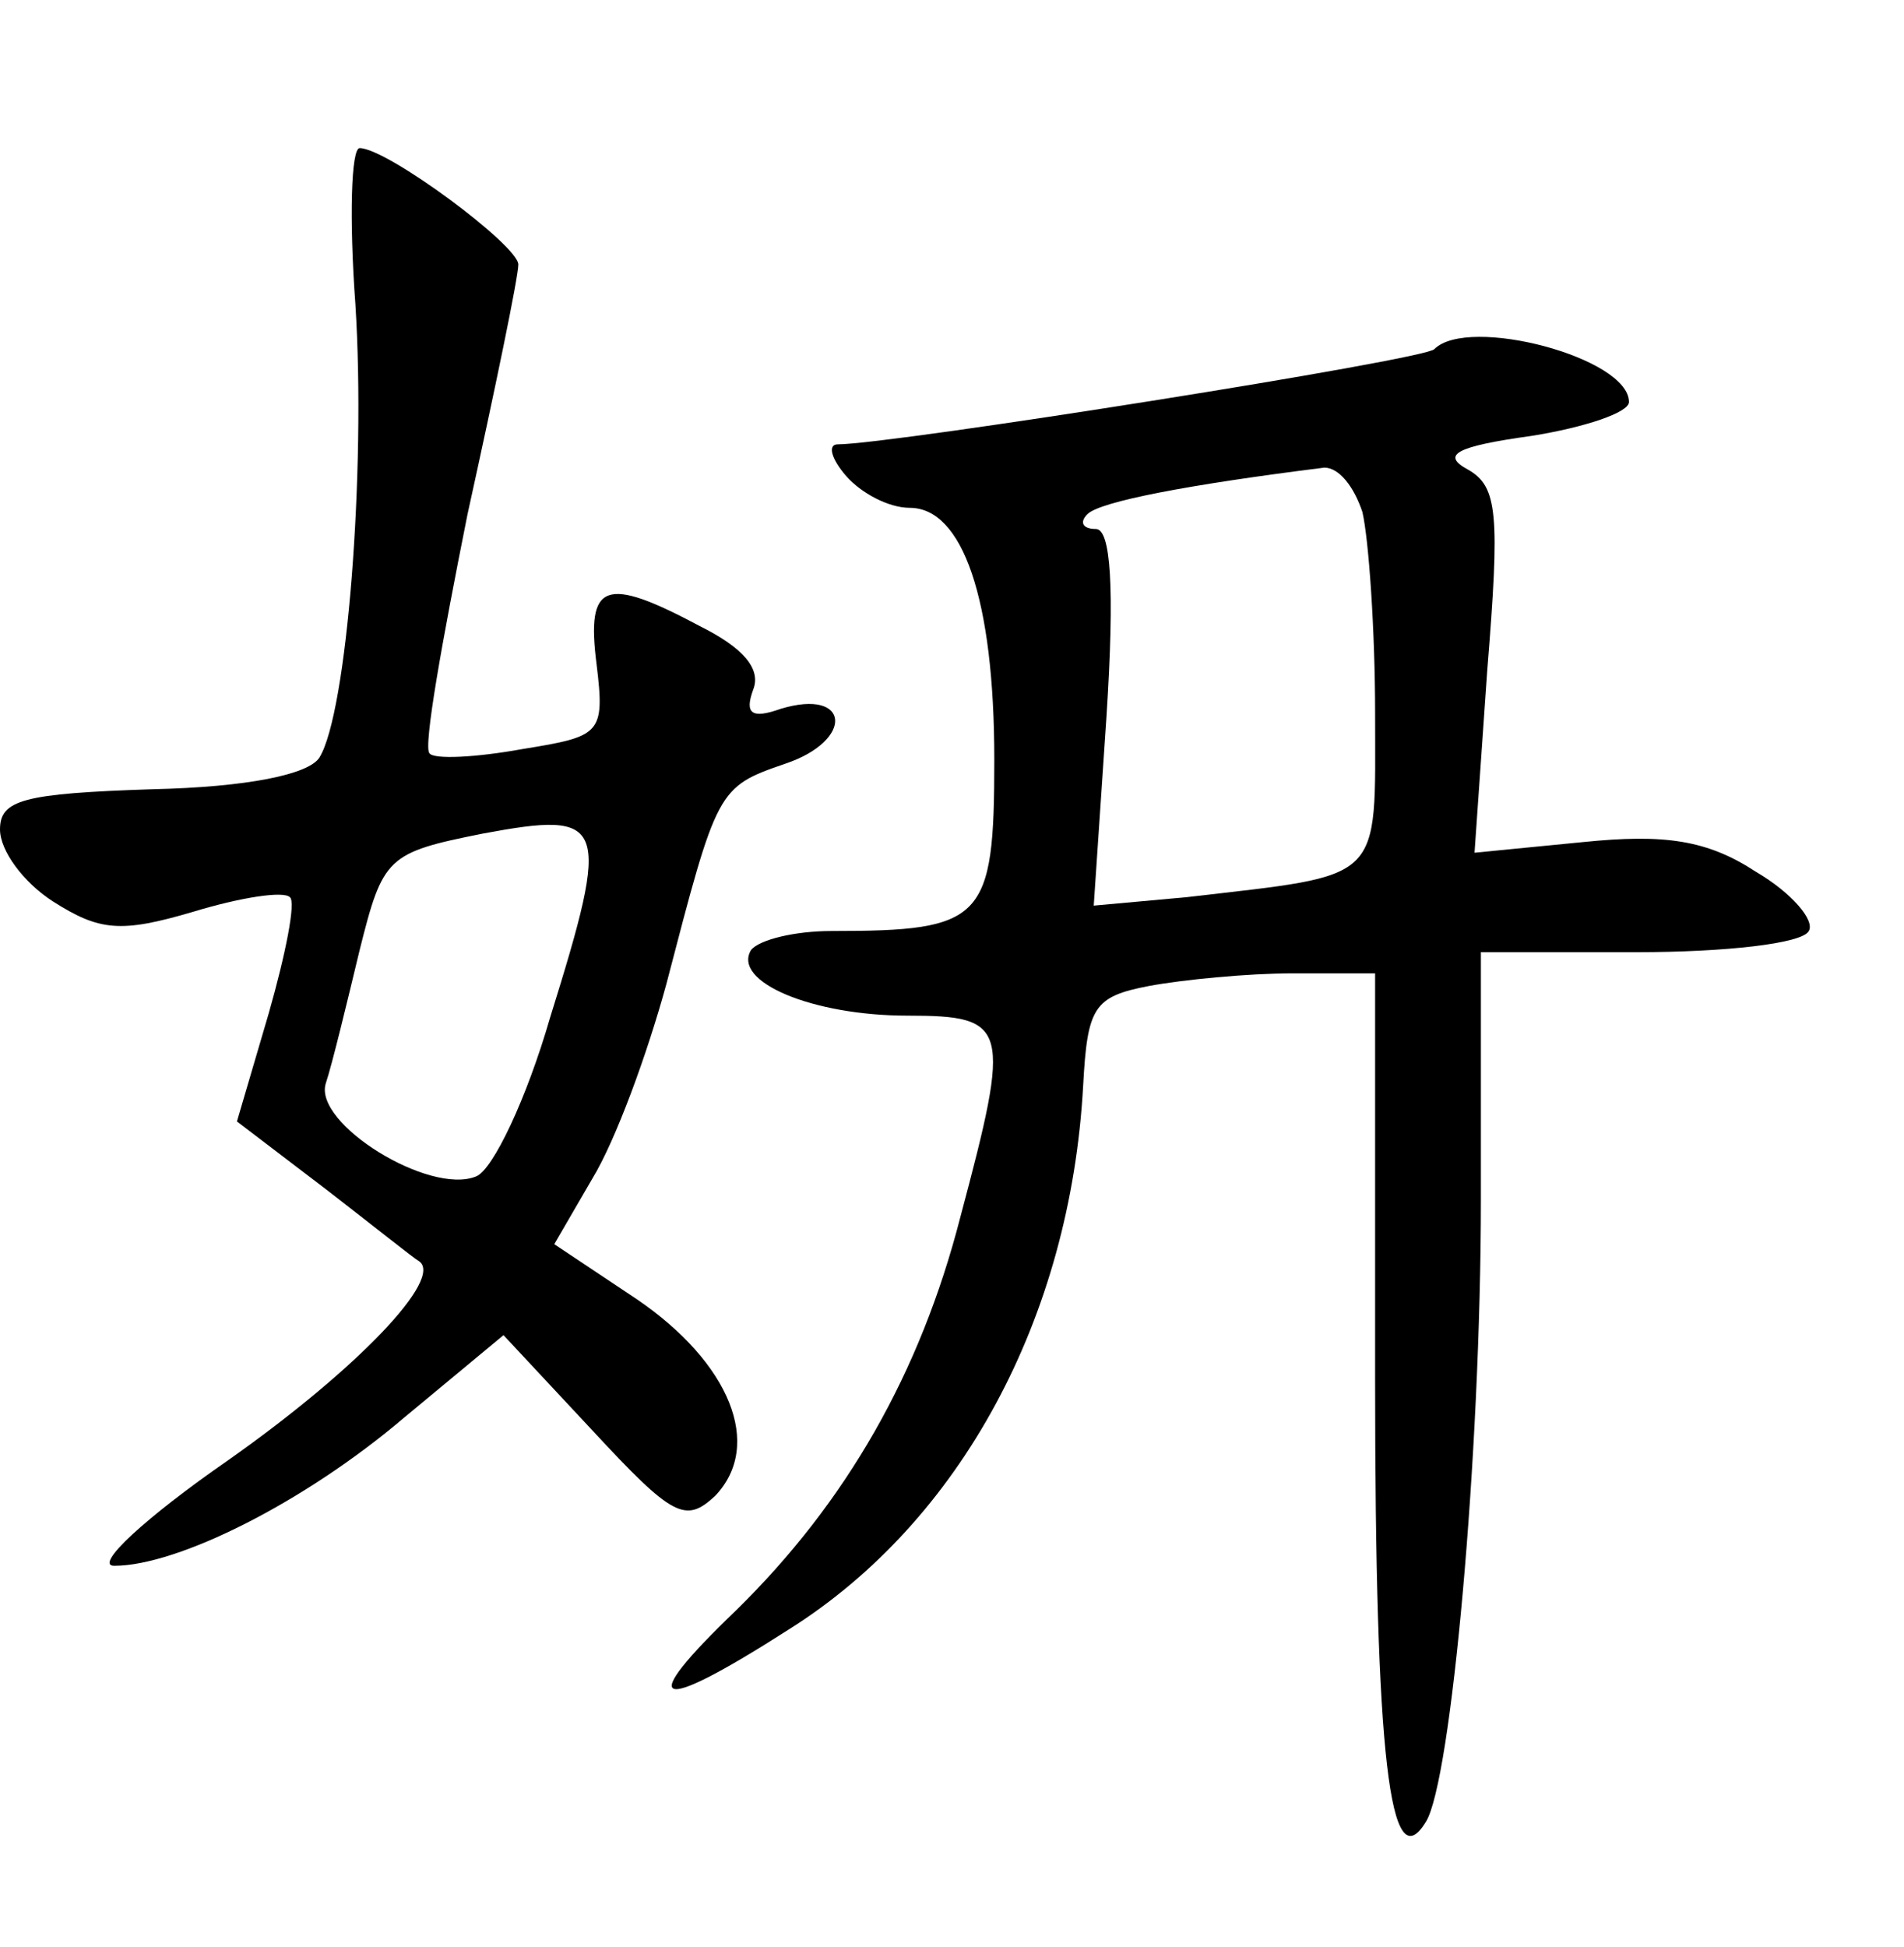 <?xml version="1.0" standalone="no"?>
<!DOCTYPE svg PUBLIC "-//W3C//DTD SVG 20010904//EN"
 "http://www.w3.org/TR/2001/REC-SVG-20010904/DTD/svg10.dtd">
<svg version="1.0" xmlns="http://www.w3.org/2000/svg"
 width="90pt" height="92pt" viewBox="0 0 90 92"
 preserveAspectRatio="xMidYMid meet">
<g transform="translate(0,92) scale(0.1,-0.1)"
fill="#000000" stroke="none">
<path d="M168 776 c5 -79 -4 -193 -17 -214 -5 -8 -34 -14 -79 -15 -61 -2 -72
-5 -72 -19 0 -10 11 -25 25 -34 22 -14 32 -15 66 -5 23 7 43 10 46 7 3 -2 -2
-27 -10 -55 l-15 -51 42 -32 c22 -17 42 -33 44 -34 12 -8 -29 -51 -90 -94 -39
-27 -64 -50 -54 -50 30 0 90 30 137 70 l47 39 42 -45 c38 -41 44 -44 58 -31
23 24 7 63 -37 93 l-39 26 18 31 c11 18 26 59 35 92 24 92 24 93 56 104 33 11
31 36 -2 26 -14 -5 -17 -2 -13 9 4 10 -5 20 -25 30 -45 24 -54 21 -49 -18 4
-33 2 -34 -35 -40 -22 -4 -42 -5 -44 -2 -3 3 6 53 18 113 13 59 24 112 24 118
0 9 -62 55 -75 55 -4 0 -5 -33 -2 -74z m92 -337 c-11 -38 -27 -72 -35 -75 -22
-9 -77 25 -71 44 3 9 10 38 16 63 11 44 13 46 58 55 59 11 61 6 32 -87z"/>
<path d="M678 755 c-4 -5 -257 -45 -282 -45 -5 0 -3 -7 4 -15 7 -8 20 -15 30
-15 25 0 40 -43 40 -119 0 -76 -5 -81 -77 -81 -17 0 -34 -4 -38 -9 -9 -15 29
-31 74 -31 48 0 49 -5 25 -95 -19 -74 -54 -135 -106 -186 -48 -46 -39 -50 25
-9 81 51 133 147 139 257 2 37 5 42 31 47 16 3 47 6 68 6 l39 0 0 -192 c0
-179 7 -237 24 -209 12 19 26 174 26 294 l0 117 74 0 c41 0 78 4 81 10 3 5 -8
18 -25 28 -23 15 -43 18 -82 14 l-51 -5 6 86 c6 74 5 87 -9 95 -13 7 -6 11 30
16 25 4 46 11 46 16 0 21 -76 41 -92 25z m-34 -77 c3 -13 6 -56 6 -95 0 -81 5
-76 -89 -87 l-44 -4 6 89 c4 62 2 89 -5 89 -6 0 -8 3 -4 7 6 6 48 14 112 22 7
0 14 -9 18 -21z"/>
</g>
</svg>

